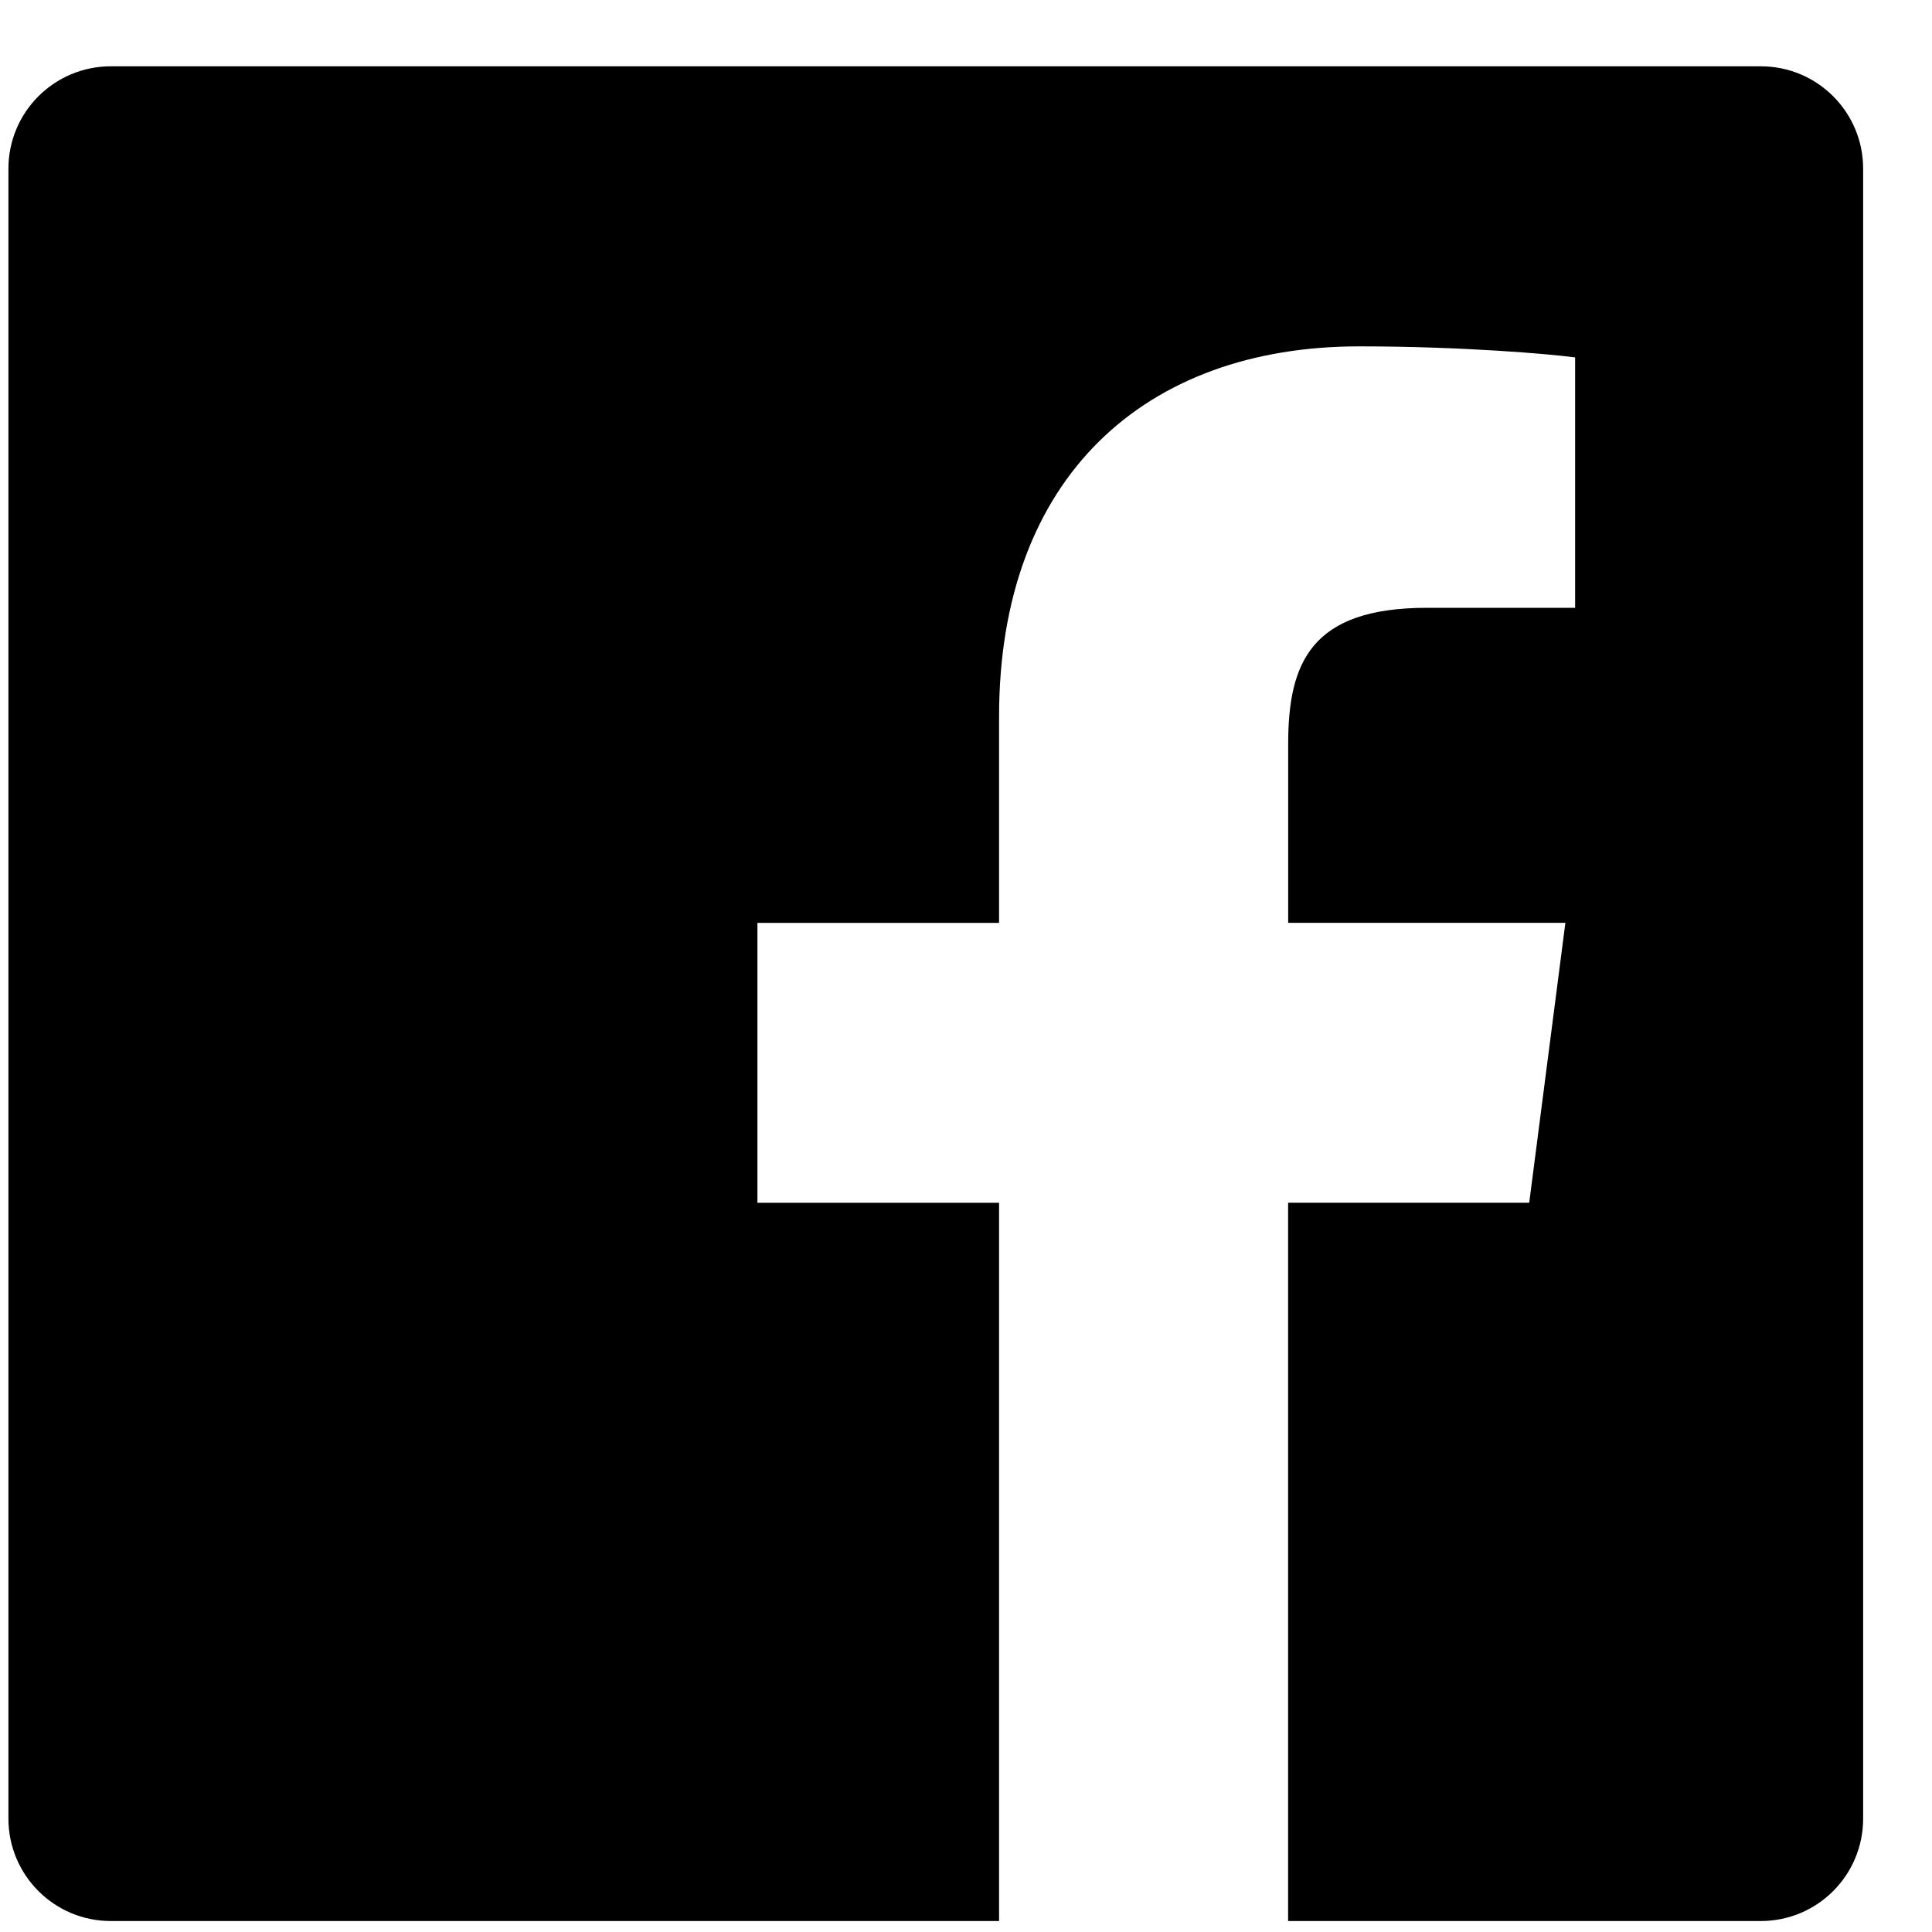 <svg width="25" height="25" viewBox="0 0 25 25" fill="none" xmlns="http://www.w3.org/2000/svg">
<g clip-path="url(#clip0_2831_1054)">
<path fill-rule="evenodd" clip-rule="evenodd" d="M22.785 0.858H1.434C0.702 0.858 0.109 1.451 0.109 2.183V23.533C0.109 24.265 0.702 24.858 1.434 24.858H12.928V15.564H9.801V11.942H12.928V9.27C12.928 6.169 14.821 4.482 17.587 4.482C18.912 4.482 20.05 4.58 20.382 4.625V7.865H18.465C16.96 7.865 16.669 8.58 16.669 9.629V11.941H20.256L19.788 15.563H16.668V24.858H22.785C23.517 24.858 24.109 24.265 24.109 23.533V2.183C24.109 1.451 23.517 0.858 22.785 0.858Z" fill="black"/>
</g>
<defs>
<clipPath id="clip0_2831_1054">
<rect width="24" height="24" fill="white" transform="translate(0.109 0.858)"/>
</clipPath>
</defs>
</svg>
